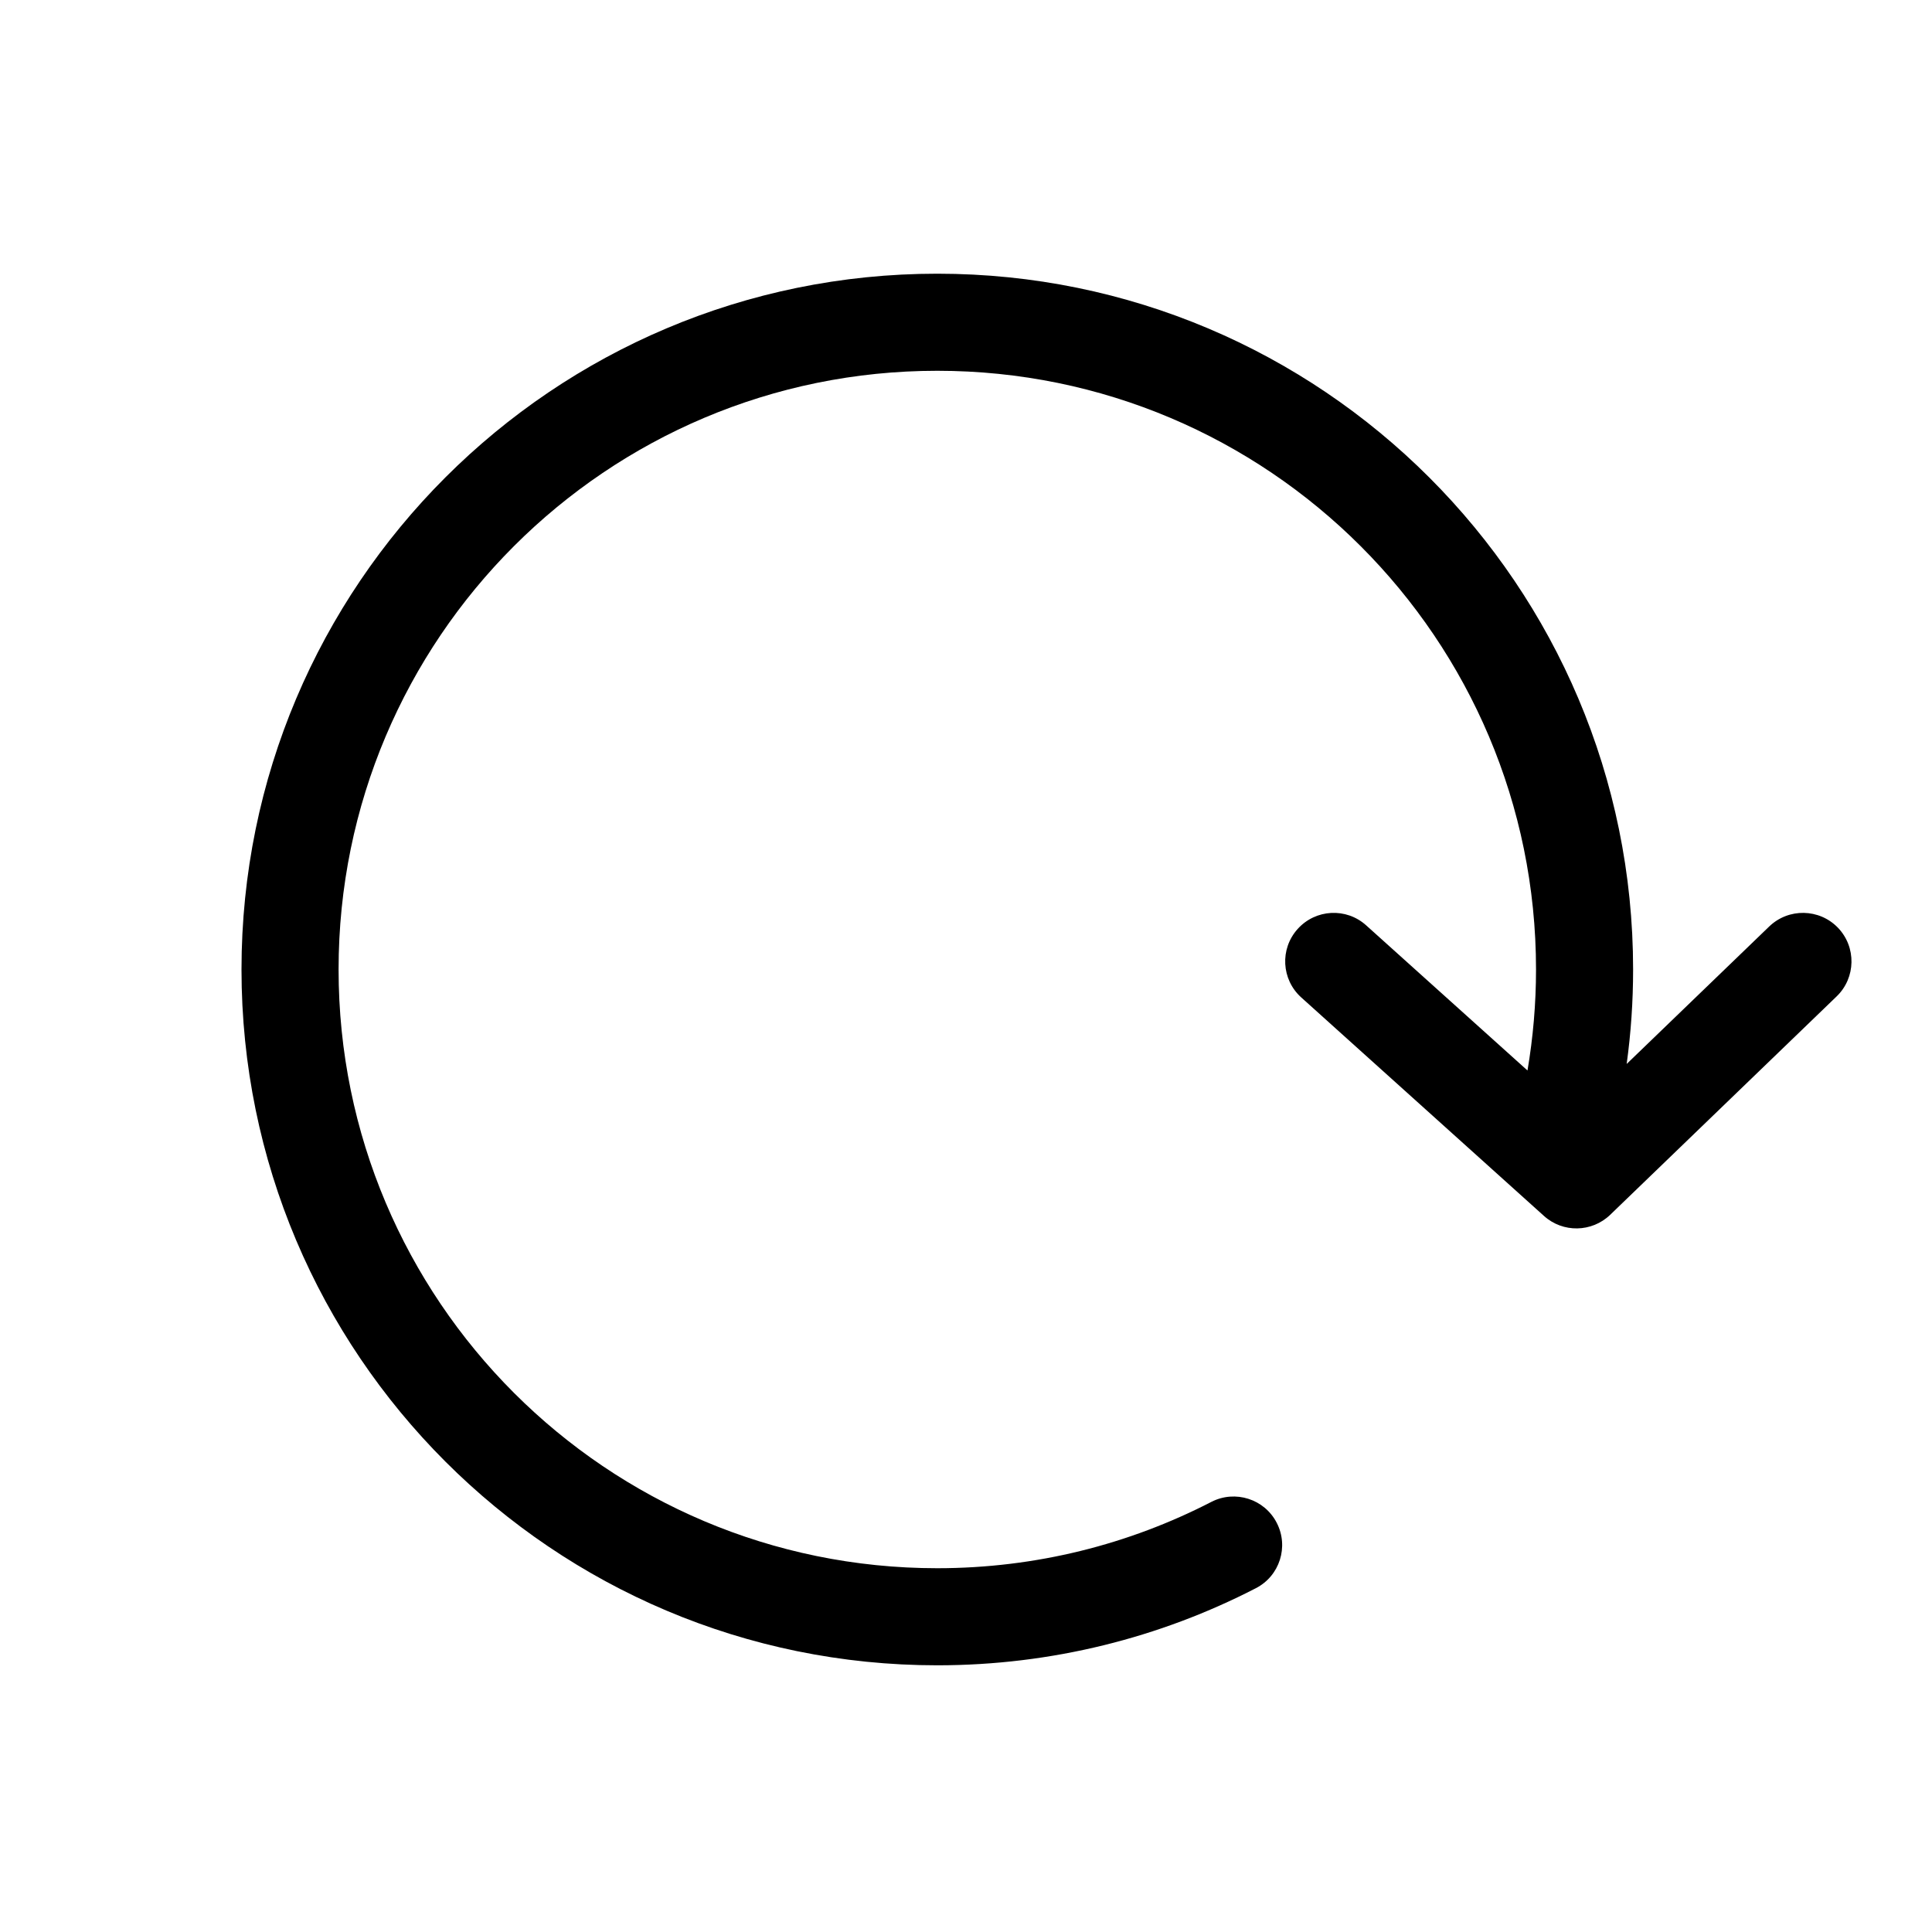 <svg width="24" height="24" viewBox="0 0 24 24" fill="none" xmlns="http://www.w3.org/2000/svg" data-seed-icon="true" data-seed-icon-version="0.3.4">
  <g>
    <path d="M15.048 18.657C14.028 19.183 12.871 19.481 11.643 19.481C7.536 19.481 4.206 16.151 4.206 12.043C4.206 7.936 7.536 4.606 11.643 4.606C15.751 4.606 19.081 7.936 19.081 12.043C19.081 12.472 19.044 12.891 18.975 13.298L16.971 11.495C16.724 11.272 16.343 11.292 16.12 11.54C15.897 11.787 15.917 12.168 16.165 12.391L19.18 15.105C19.415 15.317 19.774 15.31 20.002 15.091L22.816 12.377C23.055 12.146 23.062 11.764 22.831 11.524C22.6 11.285 22.218 11.278 21.978 11.509L20.207 13.217C20.26 12.833 20.287 12.441 20.287 12.043C20.287 7.27 16.417 3.4 11.643 3.4C6.87 3.4 3 7.27 3 12.043C3 16.817 6.87 20.687 11.643 20.687C13.068 20.687 14.415 20.341 15.601 19.729C15.897 19.577 16.013 19.213 15.86 18.917C15.708 18.621 15.344 18.505 15.048 18.657Z" fill="currentColor"/>
  </g>
</svg>
